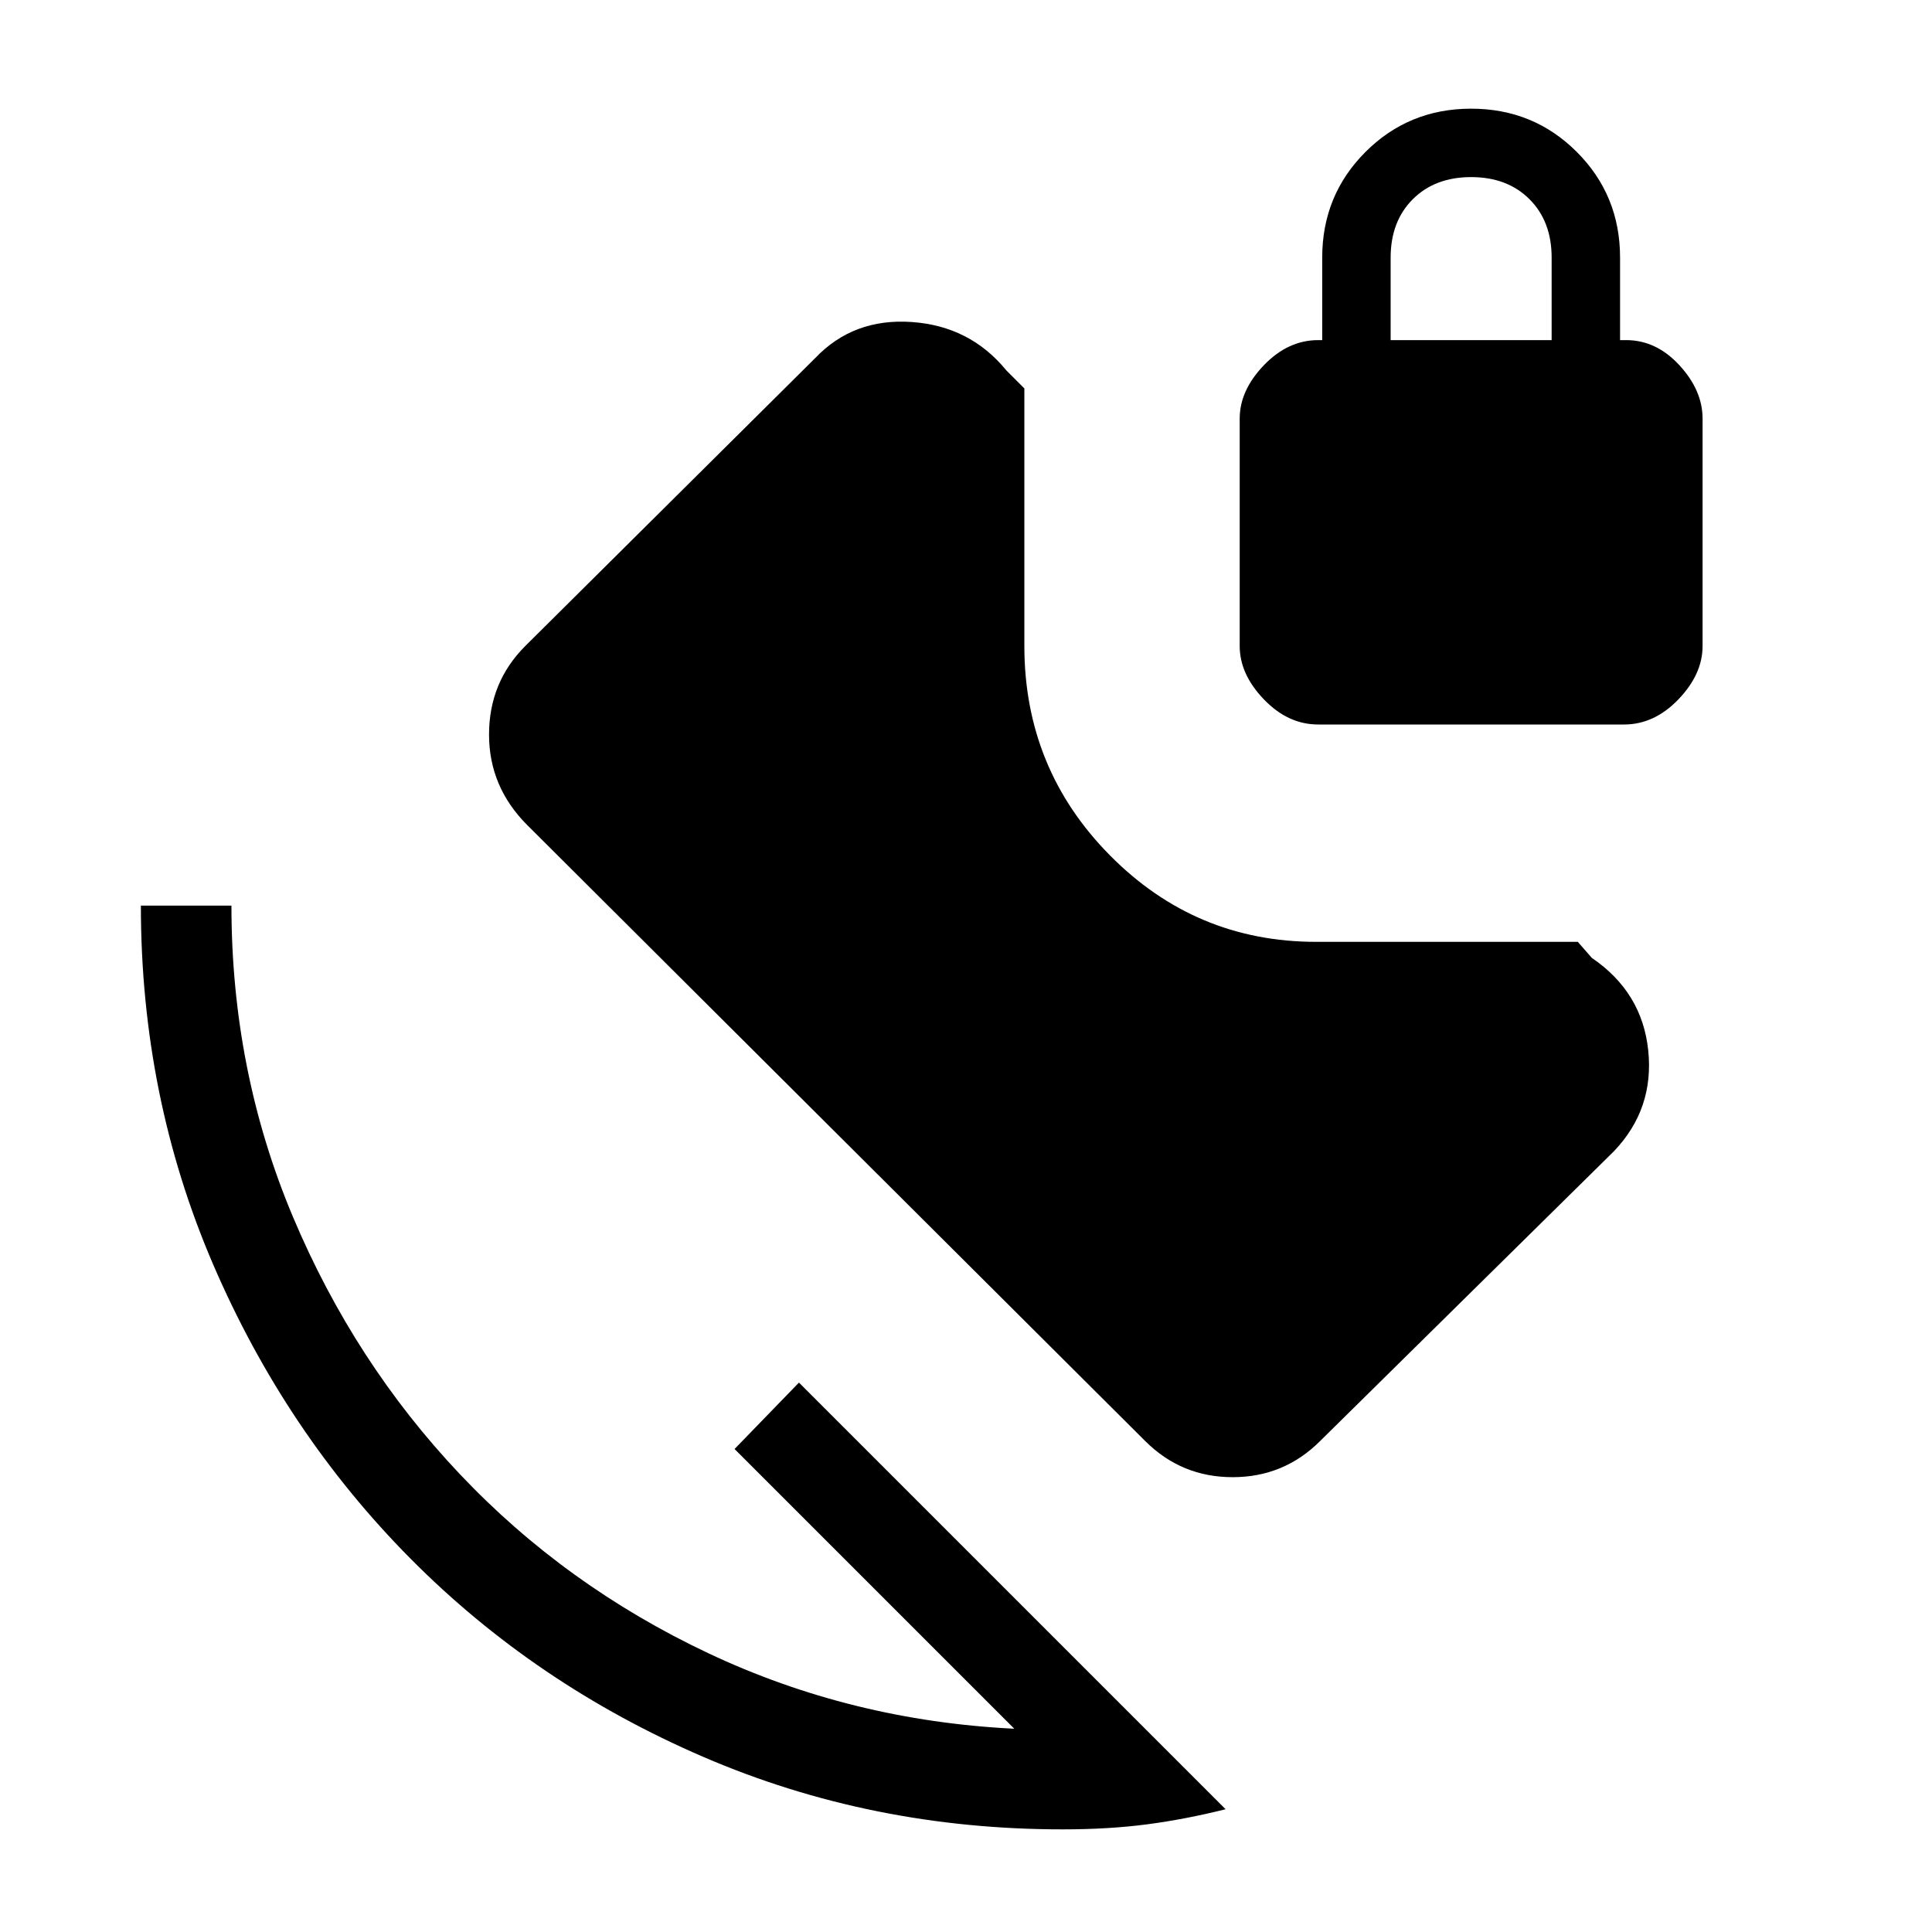 <svg xmlns="http://www.w3.org/2000/svg" width="48" height="48" viewBox="0 0 48 48"><path d="M26.4 45.45q-4.75 0-8.925-1.8-4.175-1.8-7.275-4.925-3.1-3.125-4.9-7.3Q3.5 27.25 3.5 22.5h2.25q0 4.1 1.525 7.725t4.15 6.4q2.625 2.775 6.175 4.45 3.55 1.675 7.6 1.875L18.25 36l1.6-1.65 10.6 10.6q-1 .25-1.95.375t-2.1.125Zm2.05-9.65L13.1 20.5q-.95-.95-.95-2.25t.9-2.2l7.2-7.15q.95-1 2.4-.9 1.45.1 2.35 1.2l.45.45v6.4q0 3.05 2.125 5.2Q29.7 23.4 32.7 23.4h6.5l.35.4q1.25.85 1.4 2.3.15 1.45-.85 2.5l-7.3 7.2q-.9.9-2.175.9t-2.175-.9Zm4.3-17.8q-.75 0-1.35-.625-.6-.625-.6-1.325V10.4q0-.7.6-1.325t1.35-.625h.1V6.4q0-1.55 1.075-2.625T36.55 2.7q1.55 0 2.625 1.075T40.25 6.4v2.05h.15q.75 0 1.325.625T42.3 10.4v5.65q0 .7-.6 1.325T40.35 18Zm1.8-9.55h4V6.4q0-.9-.55-1.45-.55-.55-1.45-.55-.9 0-1.45.55-.55.55-.55 1.45Z"/></svg>